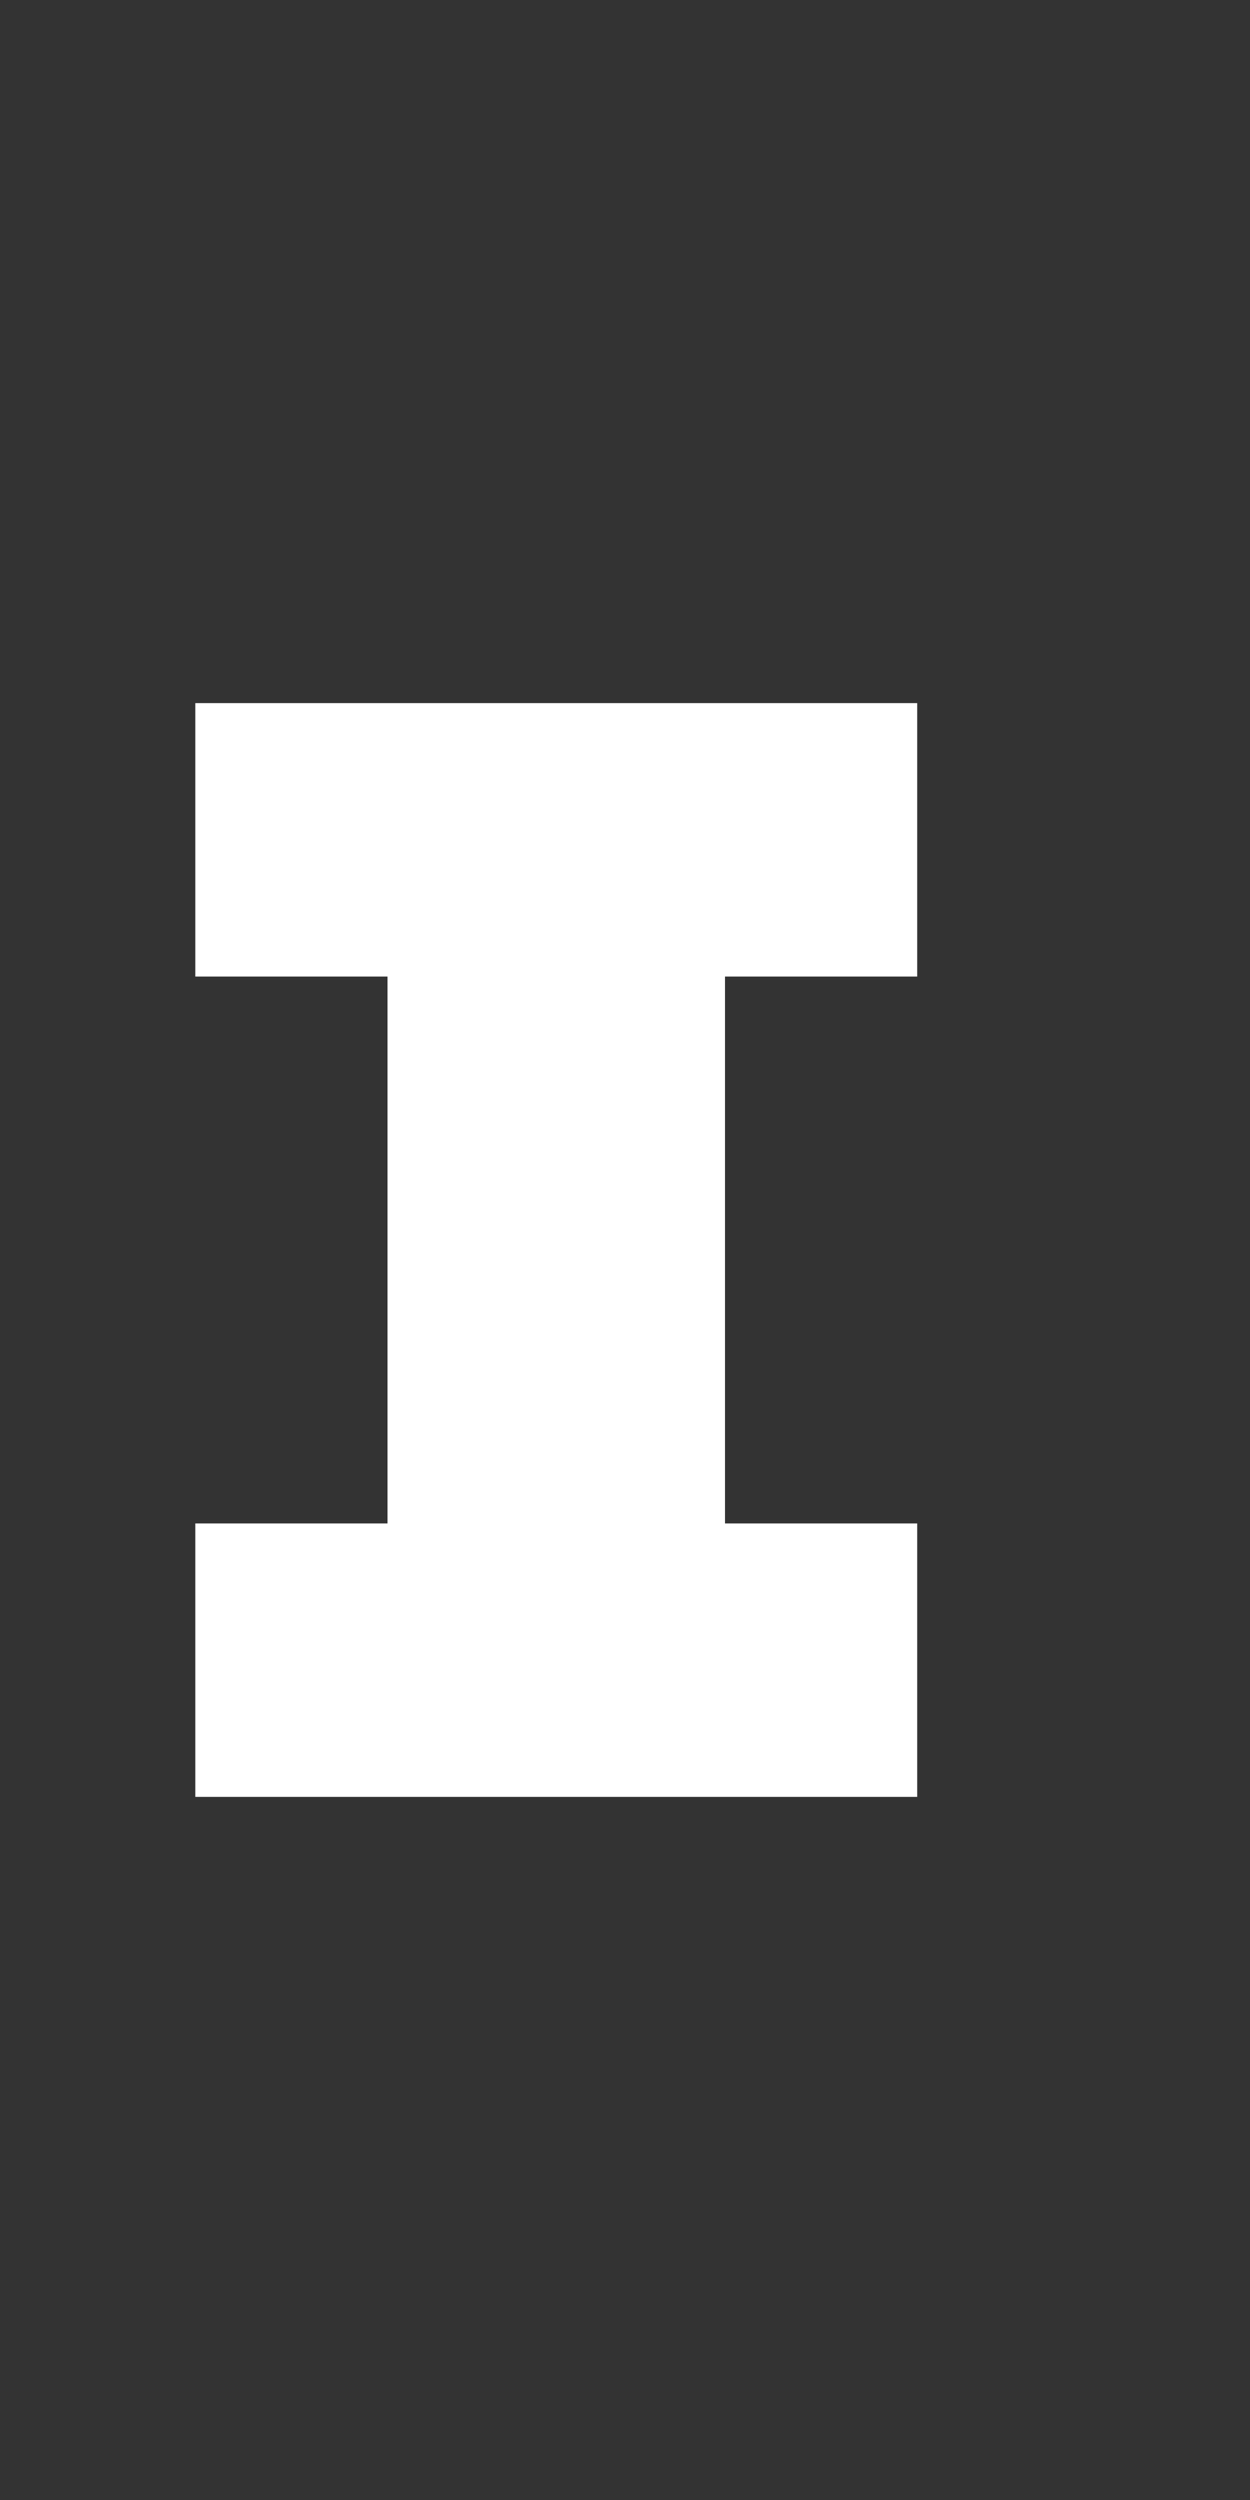 <svg width="16" height="32" viewBox="0 0 16 32" fill="none" xmlns="http://www.w3.org/2000/svg">
<rect x="0" y="0" width="16" height="32" fill="#333333" stroke="none"/>
<path d="M2.5 23V19.5H4.96V12.5H2.5V9H11.74V12.5H9.28V19.5H11.74V23H2.5Z" fill="white"/>
</svg>
